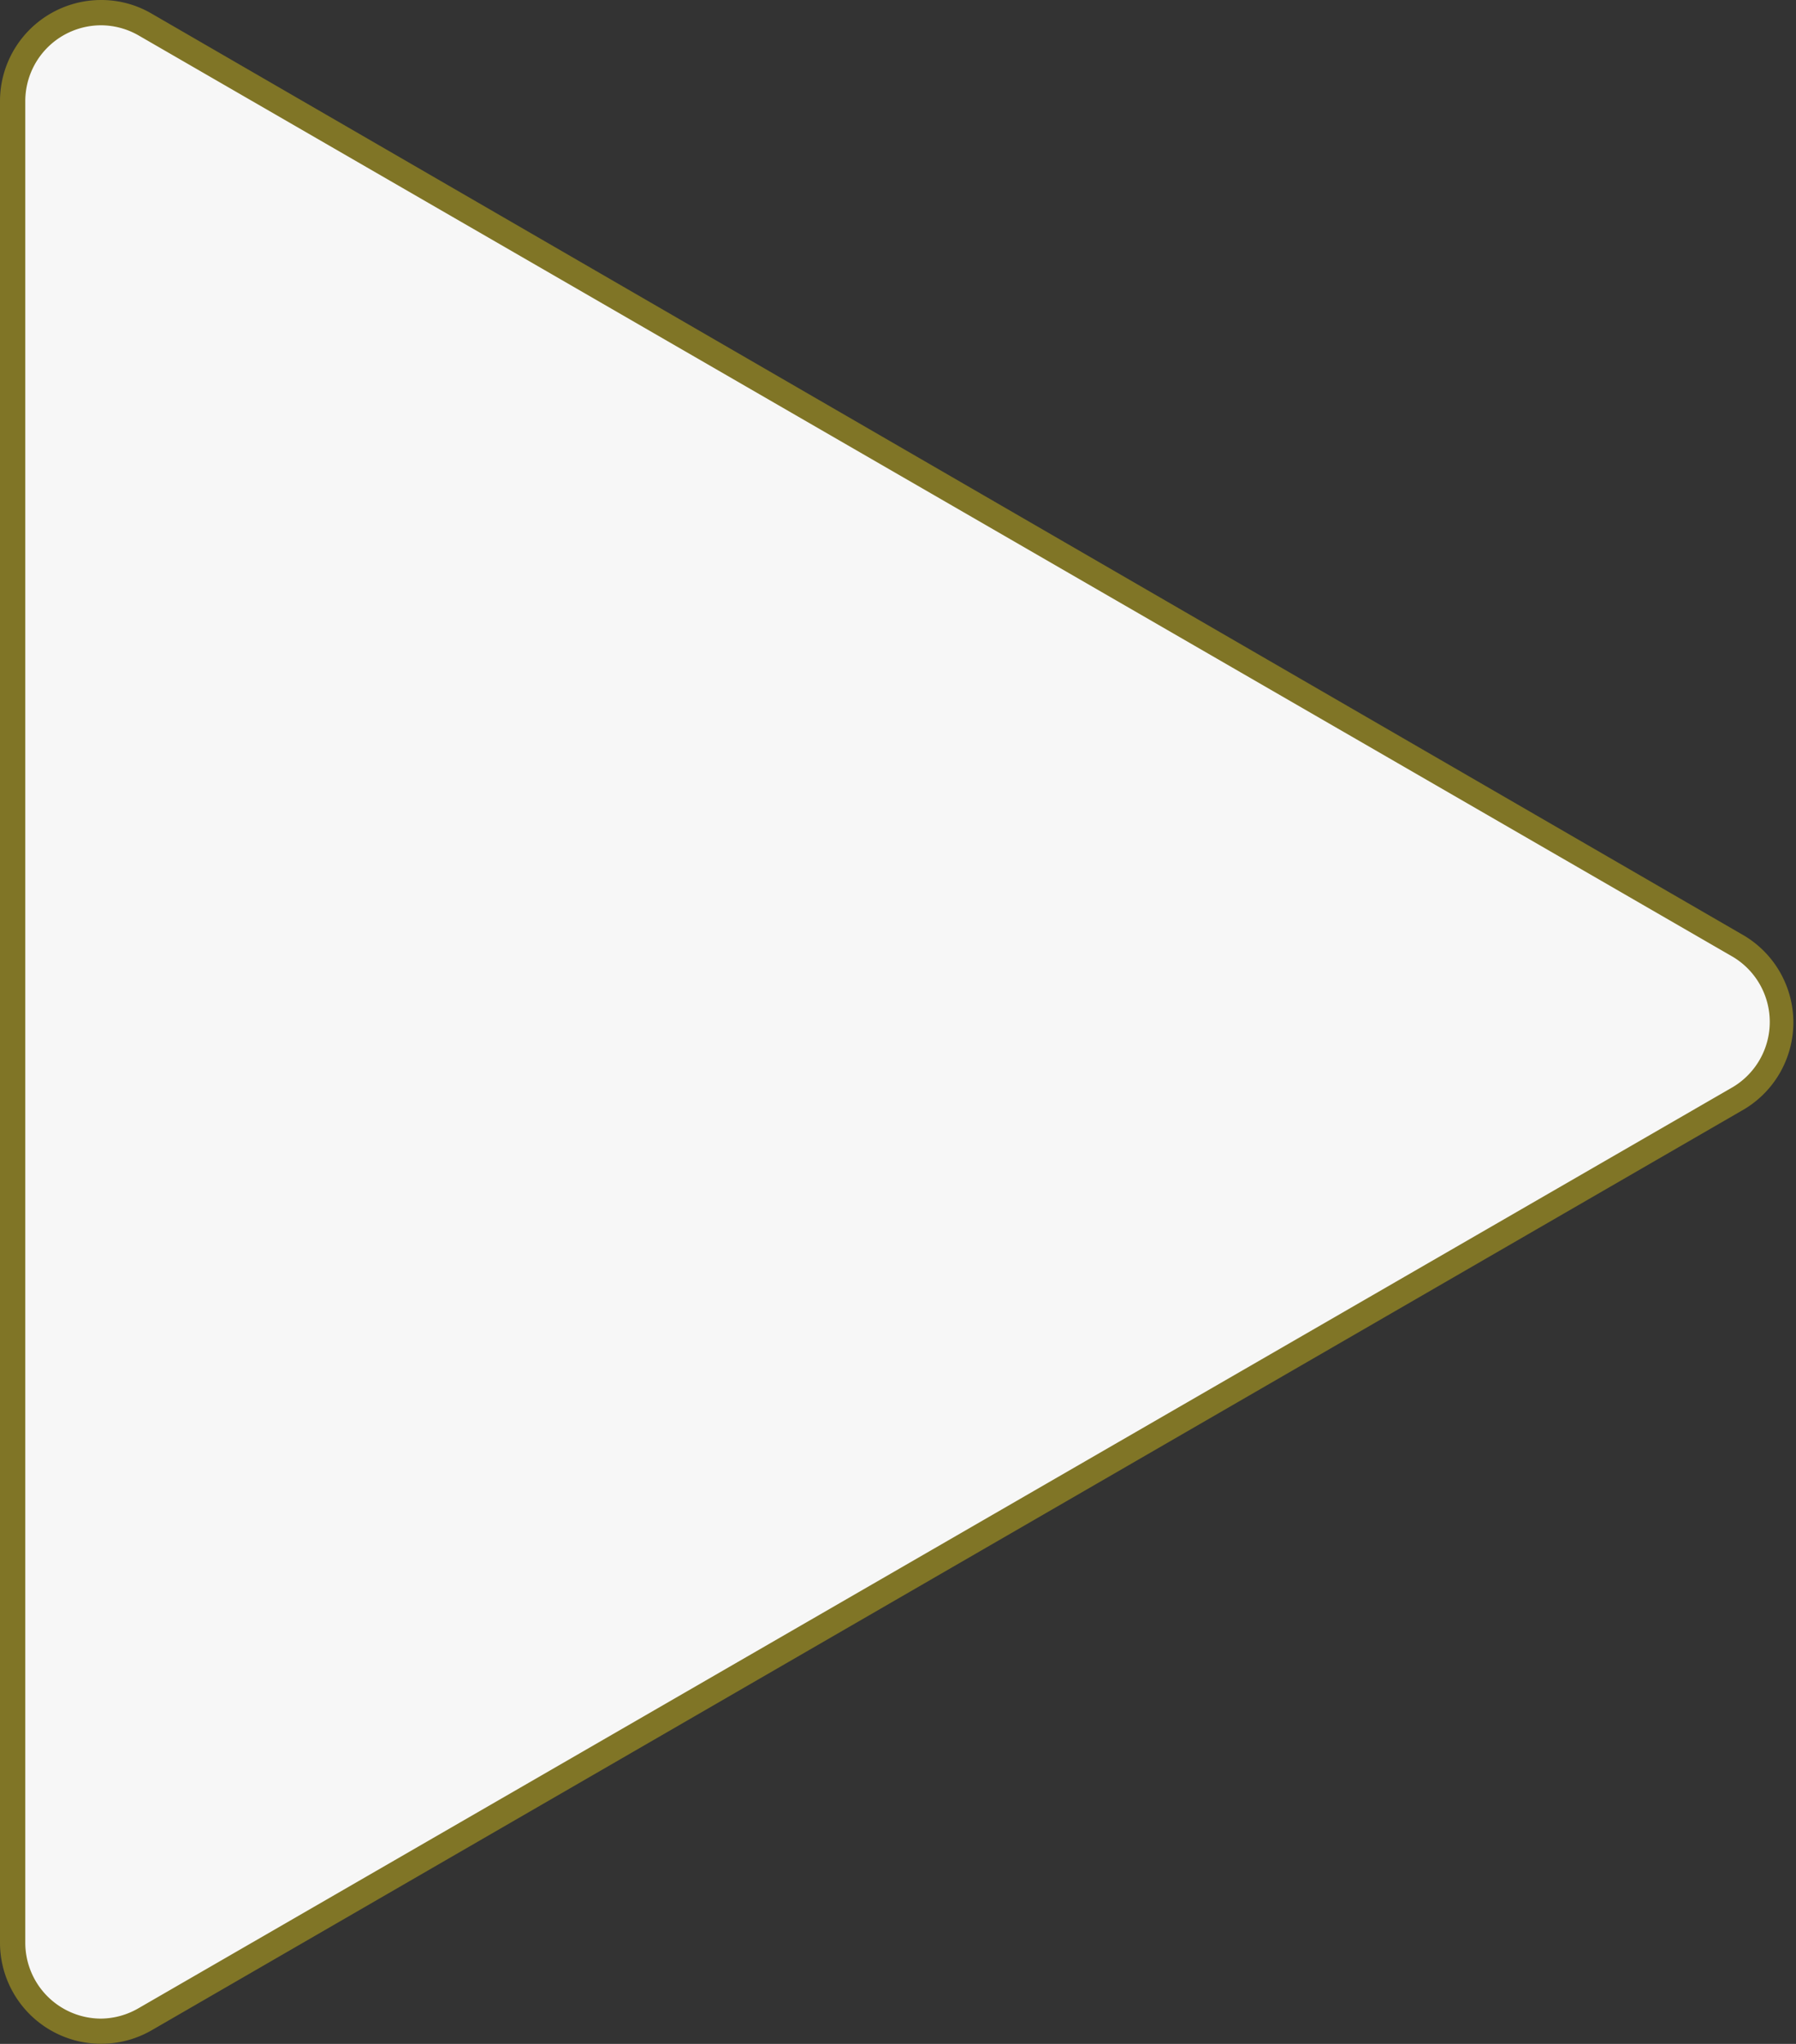 <svg xmlns="http://www.w3.org/2000/svg" viewBox="0 0 71.03 80.8"><rect x="0" y="0" width="71.03" height="80.8" fill="#333333" stroke="none"/><defs><style>.cls-1{fill:#f7f7f7;}.cls-2{fill:#807526;}</style></defs><g id="Capa_2" data-name="Capa 2"><g id="Capa_1-2" data-name="Capa 1"><path class="cls-1" d="M4,80.3A3.48,3.48,0,0,1,.5,76.82V4A3.47,3.47,0,0,1,5.71,1L68.79,37.39a3.47,3.47,0,0,1,0,6L5.71,79.83A3.46,3.46,0,0,1,4,80.3Z"/><path class="cls-2" d="M4,0V1a3,3,0,0,1,1.48.4L68.54,37.83a3,3,0,0,1,0,5.14L5.46,79.4A3,3,0,0,1,4,79.8a3,3,0,0,1-3-3V4A3,3,0,0,1,4,1V0M4,0A4,4,0,0,0,0,4V76.82a4,4,0,0,0,6,3.44L69,43.84A4,4,0,0,0,69,37L6,.54A3.94,3.94,0,0,0,4,0Z"/></g></g></svg>